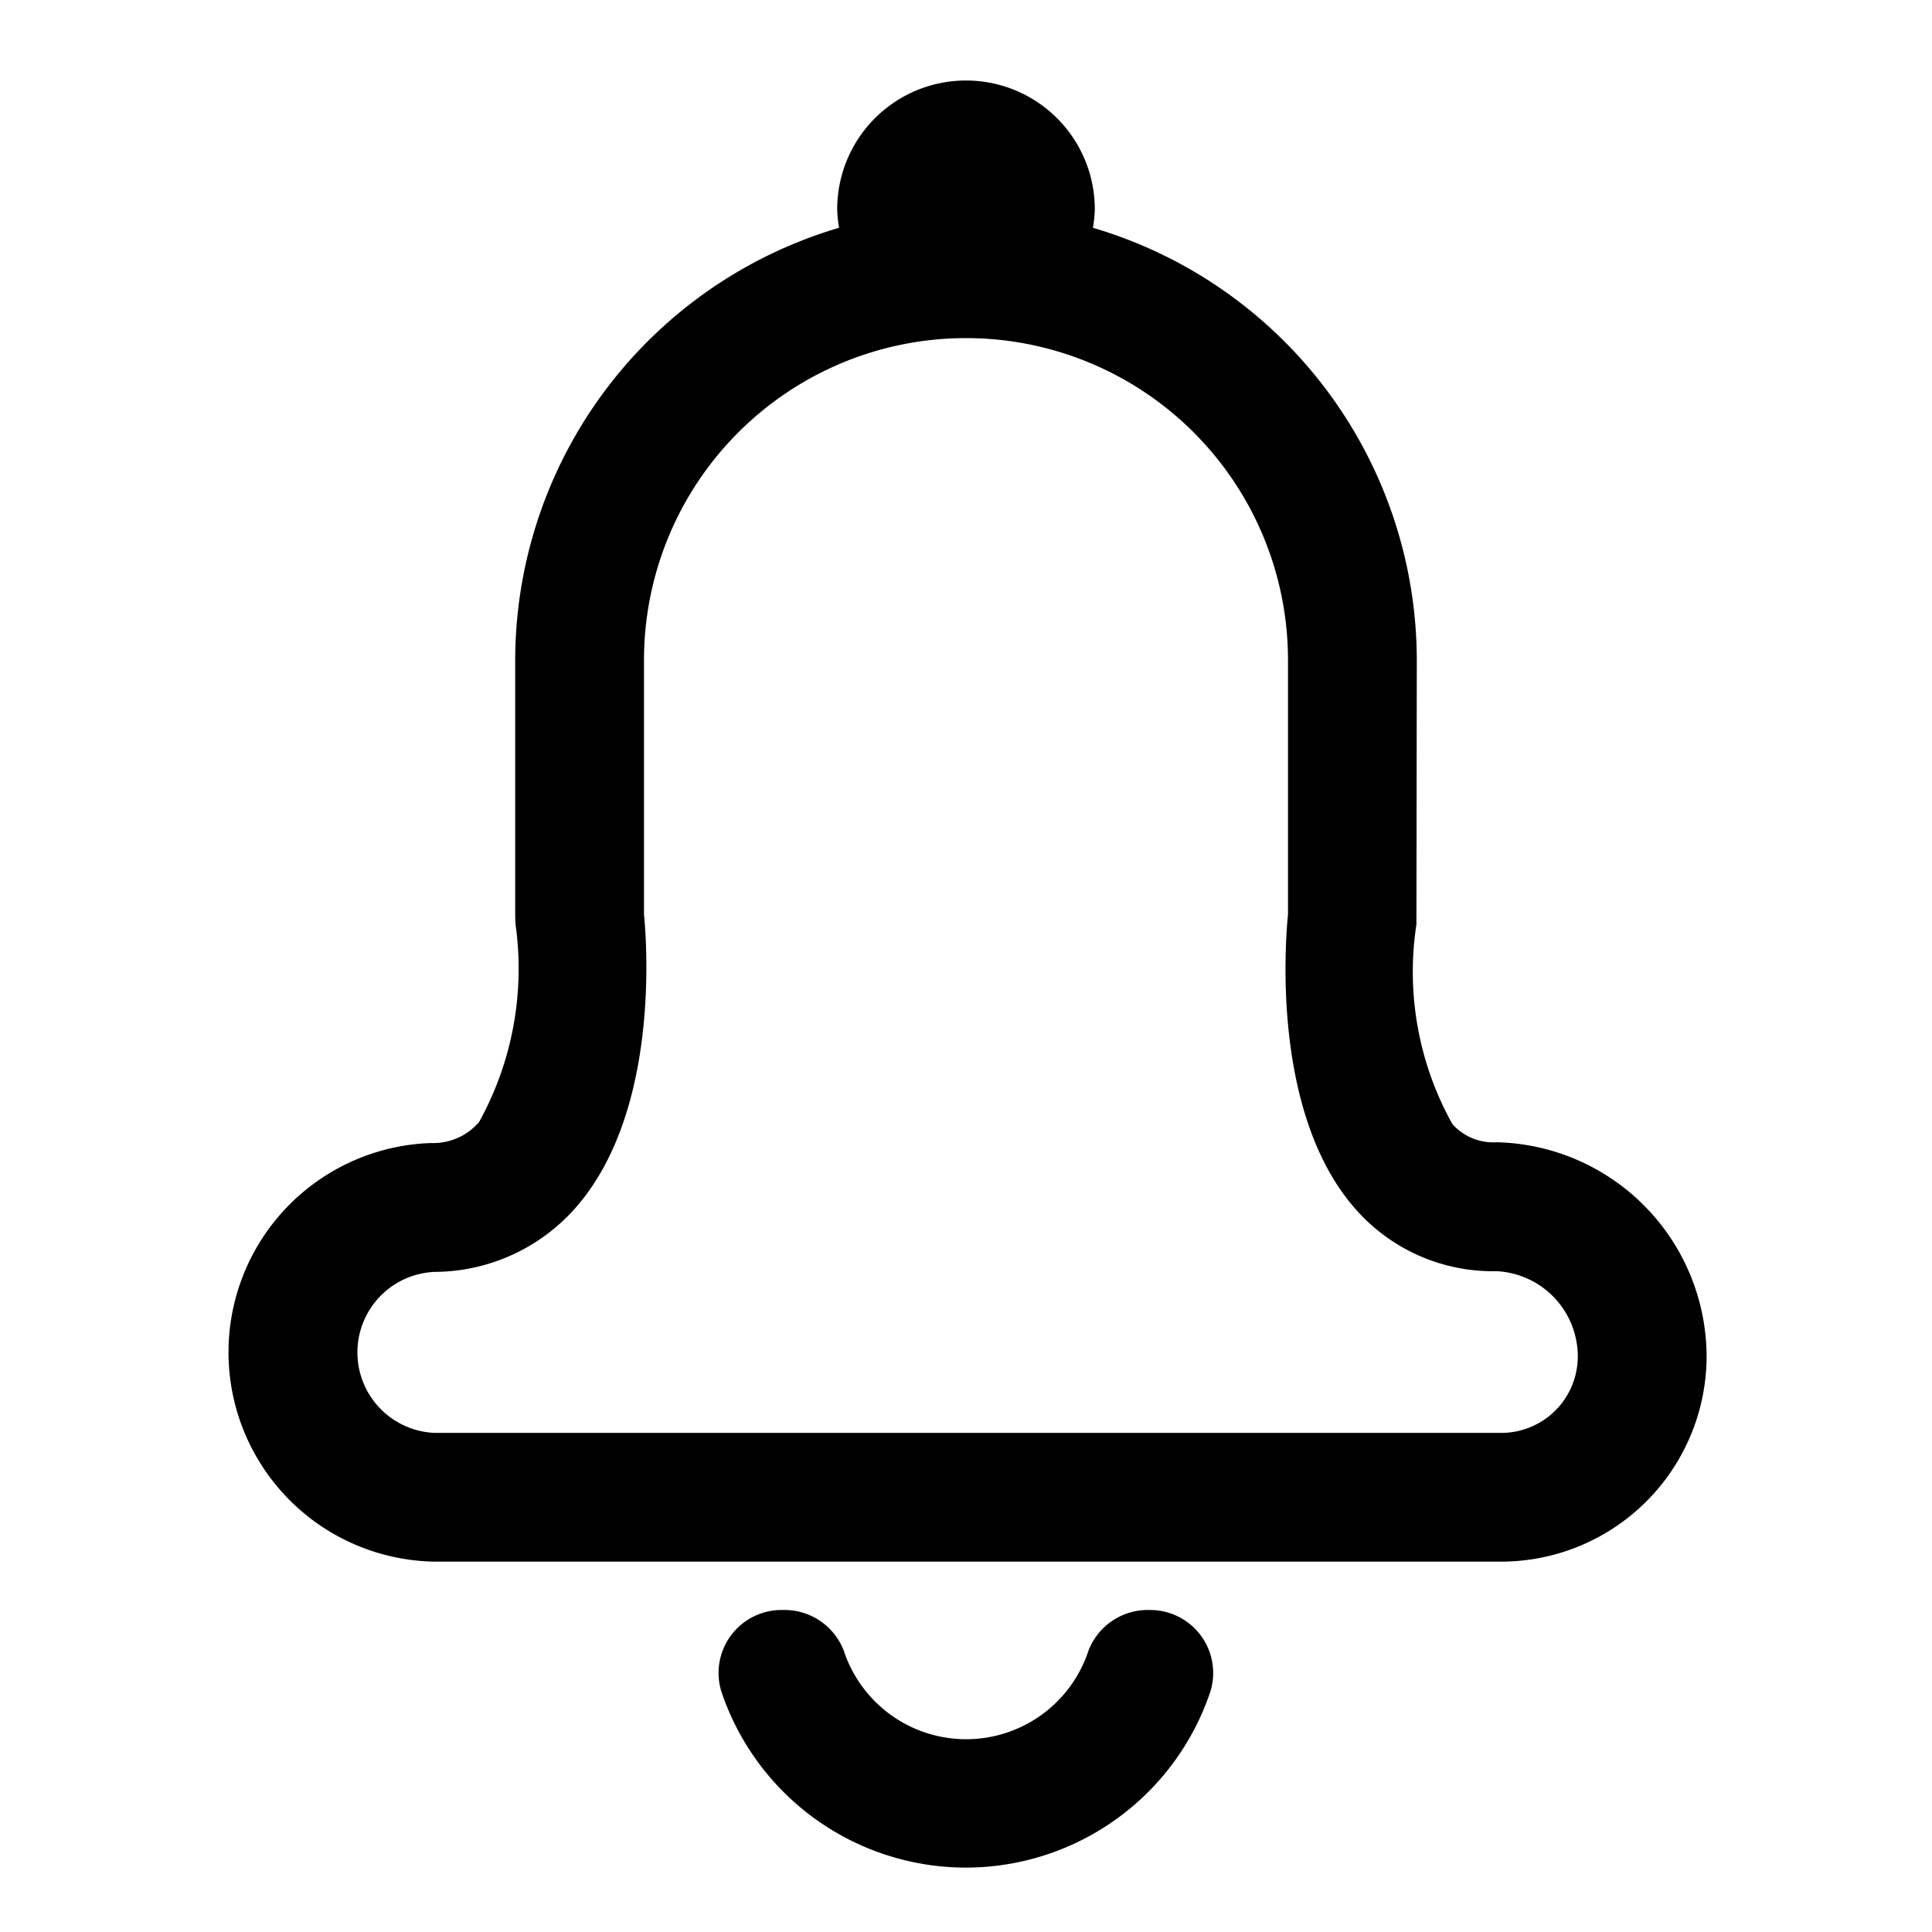 <svg xmlns="http://www.w3.org/2000/svg" viewBox="0 0 30 30"><path d="M23.242 17.737a.851.851 0 0 1-.689-.282 4.854 4.854 0 0 1-.559-3.1l.006-4.105a7.01 7.01 0 0 0-5.029-6.713 1.938 1.938 0 0 0 .029-.287 2 2 0 0 0-4 0 1.938 1.938 0 0 0 .029.287 7.01 7.01 0 0 0-5.029 6.713v4l.006.11a4.922 4.922 0 0 1-.567 3.063.937.937 0 0 1-.743.326 3.251 3.251 0 0 0 .055 6.5h16.561a3.193 3.193 0 0 0 3.188-3.187 3.336 3.336 0 0 0-3.258-3.325zm.07 4.513h-16.561a1.251 1.251 0 0 1 0-2.5 2.936 2.936 0 0 0 2.2-1.011c1.276-1.469 1.098-4.039 1.049-4.539v-3.95a5 5 0 0 1 10 0v3.95c-.051.513-.235 3.14 1.062 4.589a2.837 2.837 0 0 0 2.18.95 1.327 1.327 0 0 1 1.258 1.323 1.189 1.189 0 0 1-1.188 1.188zM15 29a4.007 4.007 0 0 1-3.8-2.738.978.978 0 0 1 .949-1.262.987.987 0 0 1 .953.631 2 2 0 0 0 3.8 0 .987.987 0 0 1 .949-.631.978.978 0 0 1 .945 1.262 4.006 4.006 0 0 1-3.796 2.738z"/><title></title></svg>
